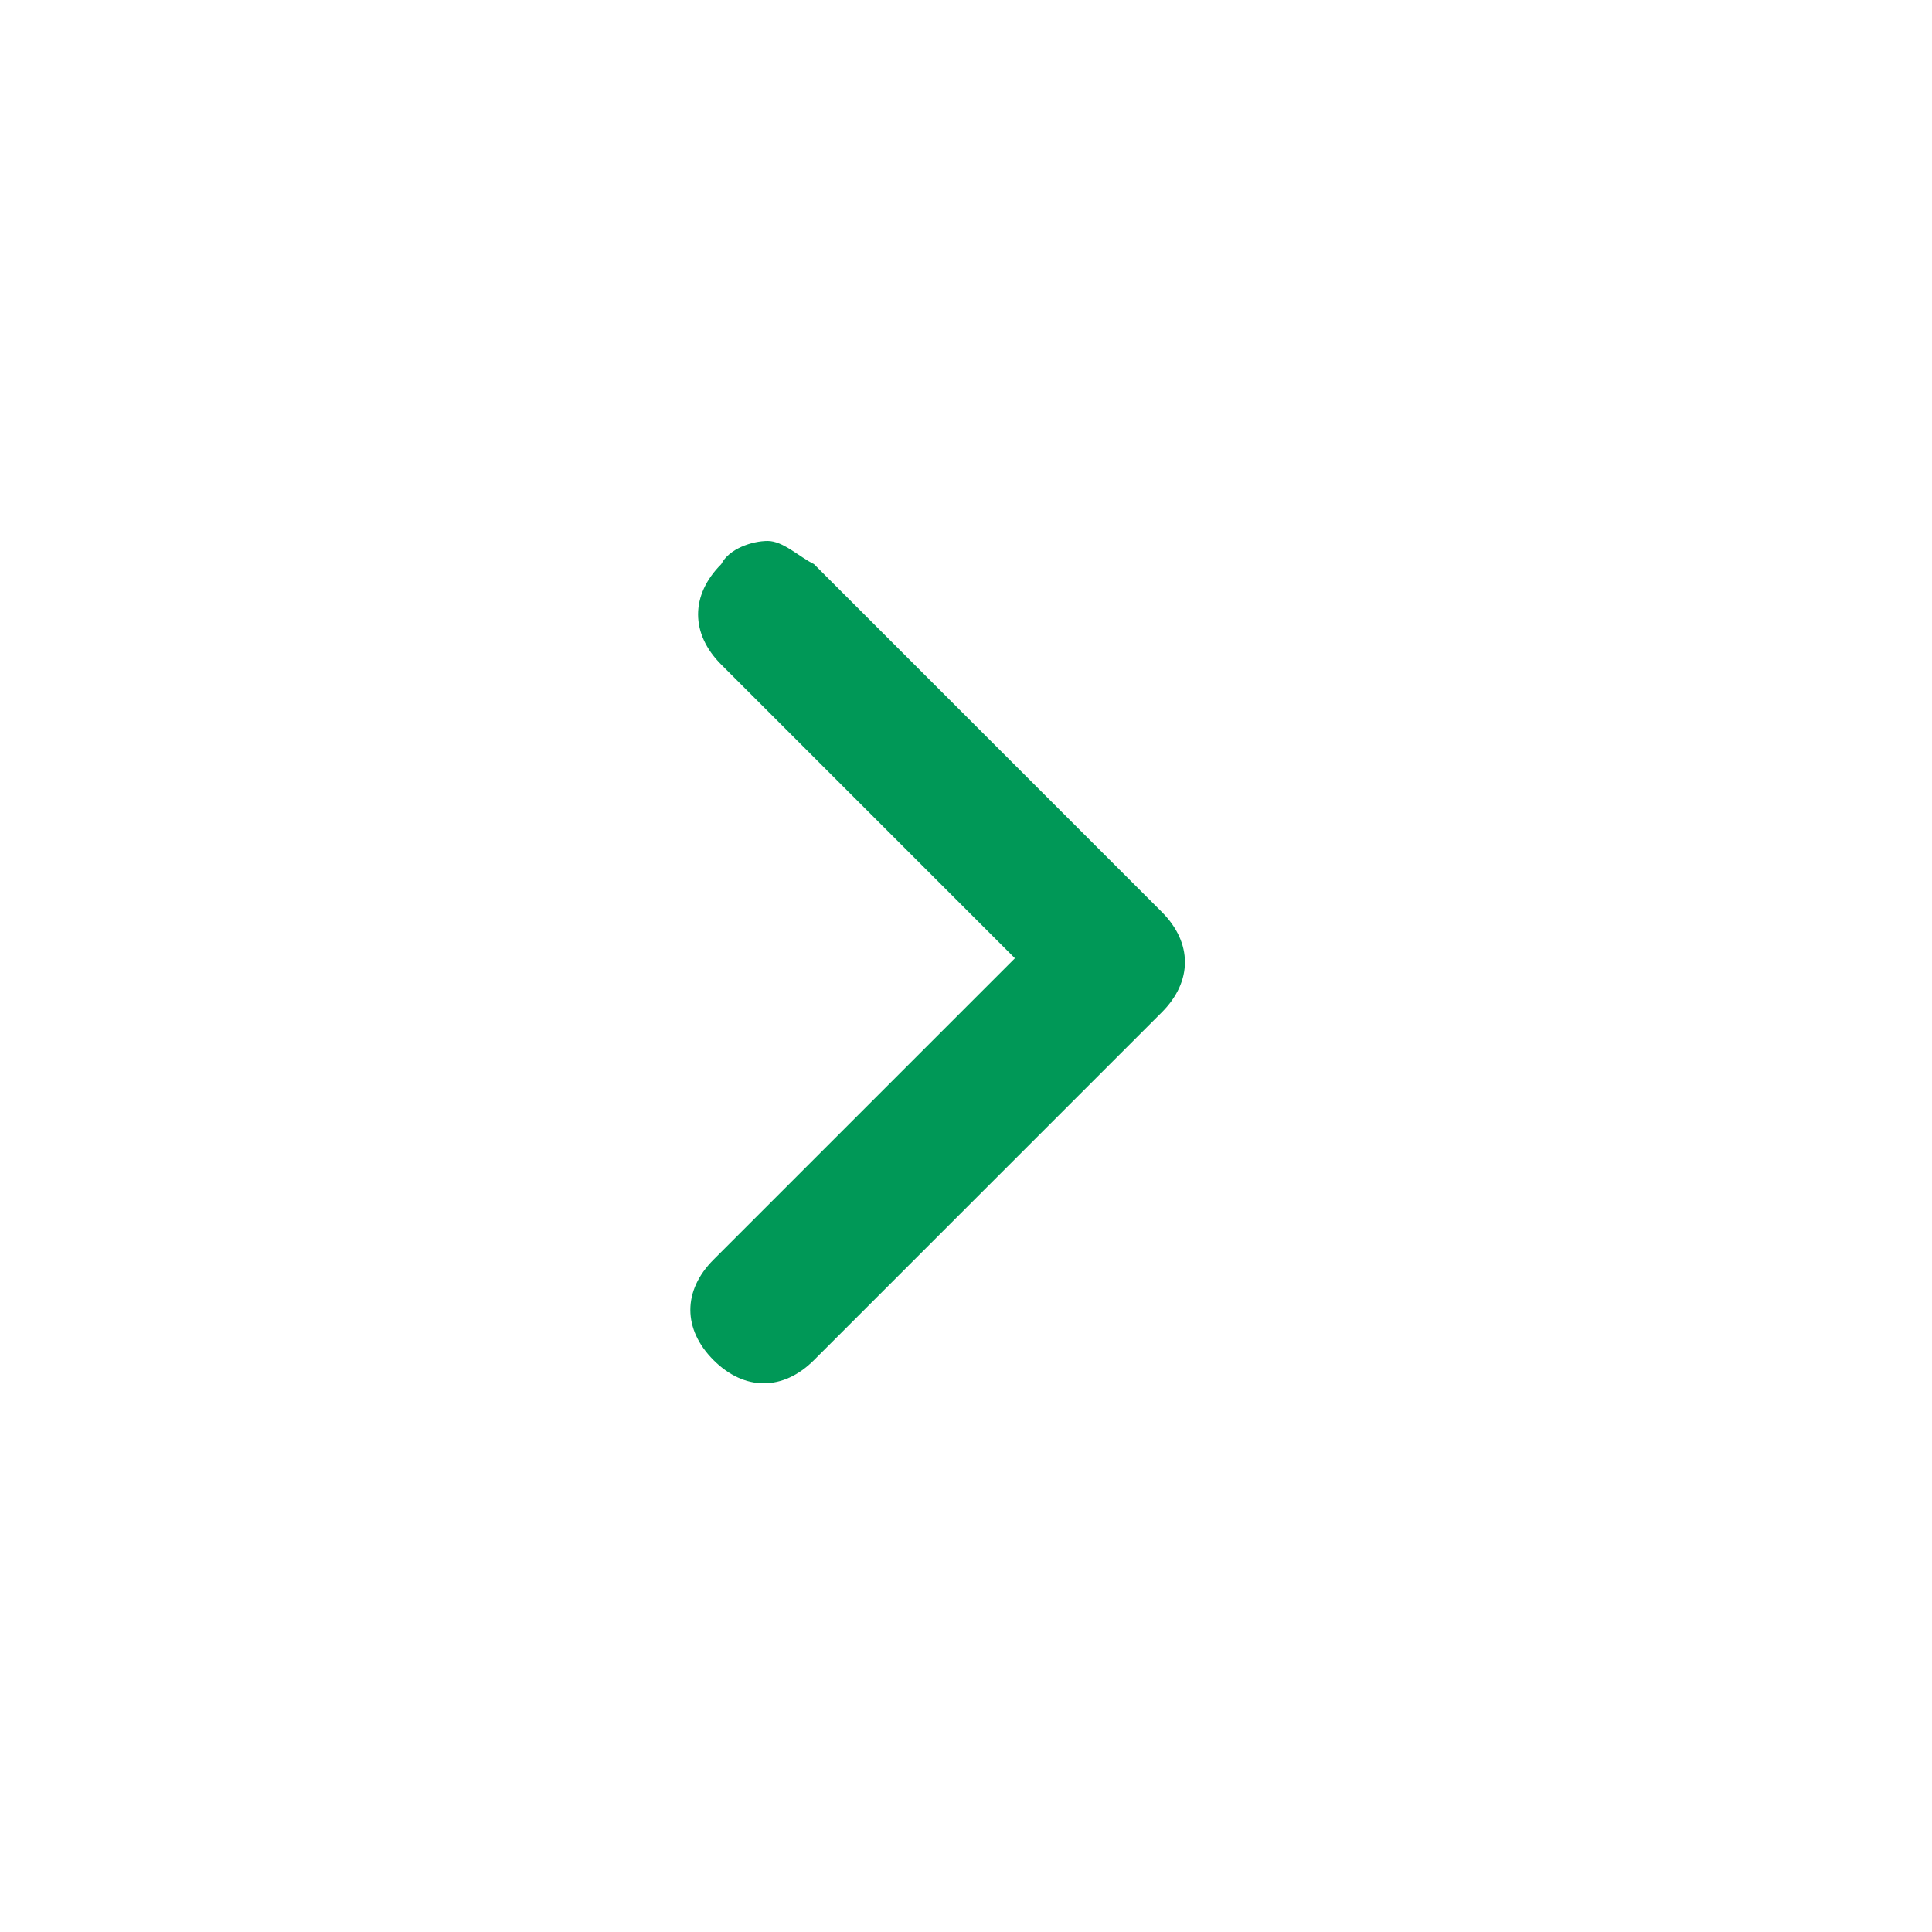 <svg width="25" height="25" viewBox="0 0 25 25" fill="none" xmlns="http://www.w3.org/2000/svg">
<path fill-rule="evenodd" clip-rule="evenodd" d="M9.933 7C9.733 7 9.433 7.1 9.333 7.3C8.933 7.7 8.933 8.2 9.333 8.6L13.133 12.4L9.233 16.3C8.833 16.7 8.833 17.2 9.233 17.6C9.633 18 10.133 18 10.533 17.6L15.033 13.1C15.433 12.7 15.433 12.2 15.033 11.8L10.533 7.3C10.333 7.2 10.133 7 9.933 7Z" fill="#009857"/>
</svg>
